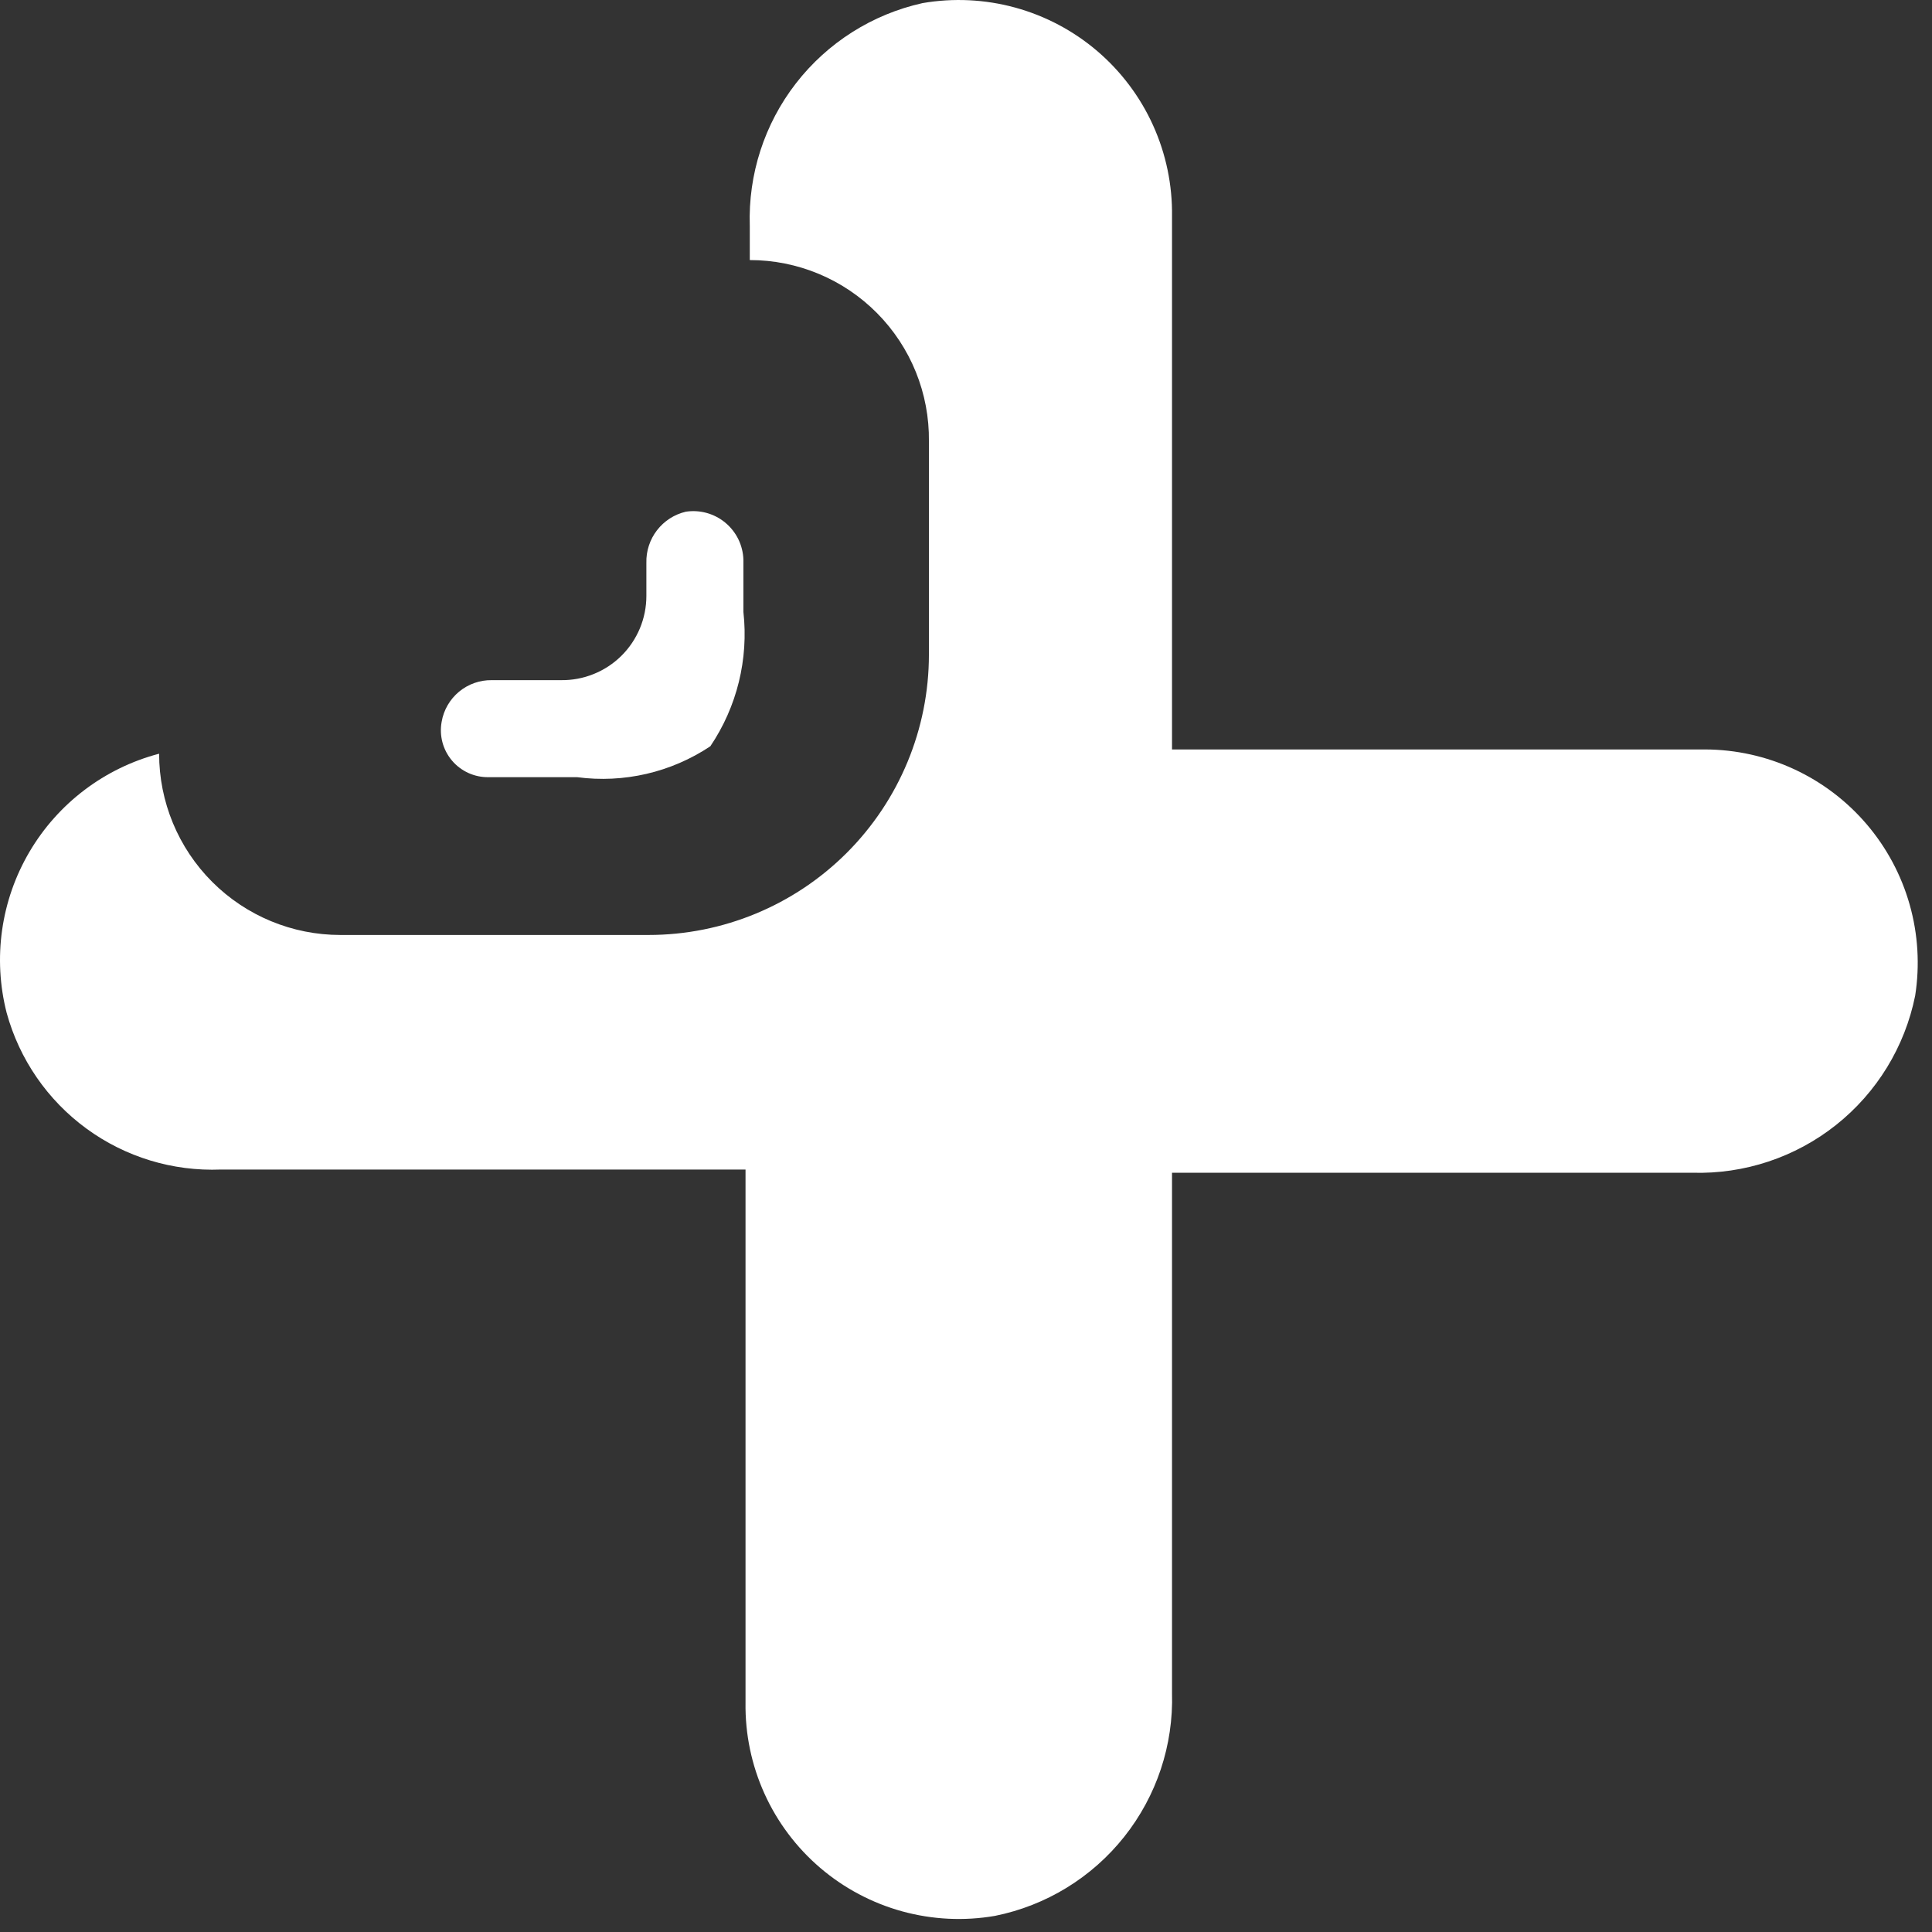 <svg width="103" height="103" viewBox="0 0 103 103" fill="none" xmlns="http://www.w3.org/2000/svg">
<rect x="0" y="0" width="103" height="103" fill="#333333" stroke="none"/>
<path d="M102.102 53.086C101.553 55.807 100.06 58.247 97.886 59.974C95.712 61.701 92.997 62.603 90.222 62.522H62.483V90.26C62.565 93.036 61.662 95.75 59.935 97.924C58.209 100.098 55.769 101.592 53.047 102.14C51.401 102.425 49.712 102.342 48.101 101.9C46.49 101.457 44.997 100.665 43.727 99.58C42.457 98.494 41.442 97.142 40.754 95.62C40.066 94.098 39.722 92.442 39.746 90.772V62.351H11.78C9.211 62.455 6.683 61.686 4.608 60.168C2.533 58.651 1.034 56.475 0.354 53.995C-0.389 51.086 0.048 48.001 1.571 45.413C3.094 42.825 5.578 40.945 8.483 40.182V40.182C8.483 42.745 9.501 45.203 11.313 47.015C13.125 48.828 15.583 49.846 18.146 49.846H34.573C38.538 49.846 42.341 48.271 45.144 45.467C47.948 42.663 49.523 38.861 49.523 34.896V23.528C49.538 22.264 49.302 21.01 48.829 19.838C48.356 18.667 47.655 17.601 46.766 16.702C45.878 15.803 44.82 15.089 43.654 14.602C42.488 14.115 41.237 13.864 39.973 13.865V12.046C39.882 9.302 40.752 6.613 42.433 4.444C44.115 2.274 46.502 0.761 49.182 0.166C50.828 -0.118 52.517 -0.036 54.128 0.406C55.739 0.849 57.232 1.641 58.502 2.726C59.772 3.812 60.787 5.164 61.475 6.686C62.163 8.208 62.507 9.864 62.483 11.534V39.955H90.904C92.543 39.96 94.162 40.319 95.649 41.008C97.136 41.697 98.457 42.7 99.521 43.947C100.584 45.194 101.366 46.656 101.811 48.234C102.257 49.811 102.356 51.466 102.102 53.086V53.086Z" fill="white"/>
<path d="M39.633 29.838V32.623C39.914 35.144 39.289 37.682 37.87 39.785V39.785C35.781 41.179 33.255 41.765 30.765 41.433H26.047C25.677 41.44 25.309 41.363 24.972 41.21C24.635 41.057 24.335 40.831 24.096 40.548C23.857 40.265 23.683 39.933 23.588 39.575C23.493 39.217 23.479 38.842 23.546 38.478C23.654 37.85 23.983 37.283 24.473 36.876C24.963 36.47 25.581 36.252 26.218 36.261H29.913C30.507 36.268 31.097 36.158 31.648 35.935C32.2 35.713 32.702 35.384 33.125 34.966C33.548 34.548 33.883 34.05 34.113 33.502C34.342 32.953 34.46 32.365 34.46 31.77V30.008C34.443 29.381 34.643 28.767 35.026 28.27C35.409 27.773 35.952 27.423 36.563 27.28C36.936 27.223 37.317 27.247 37.681 27.348C38.044 27.45 38.383 27.627 38.672 27.869C38.962 28.111 39.198 28.411 39.364 28.75C39.529 29.09 39.621 29.46 39.633 29.838V29.838Z" fill="white"/>
</svg>
